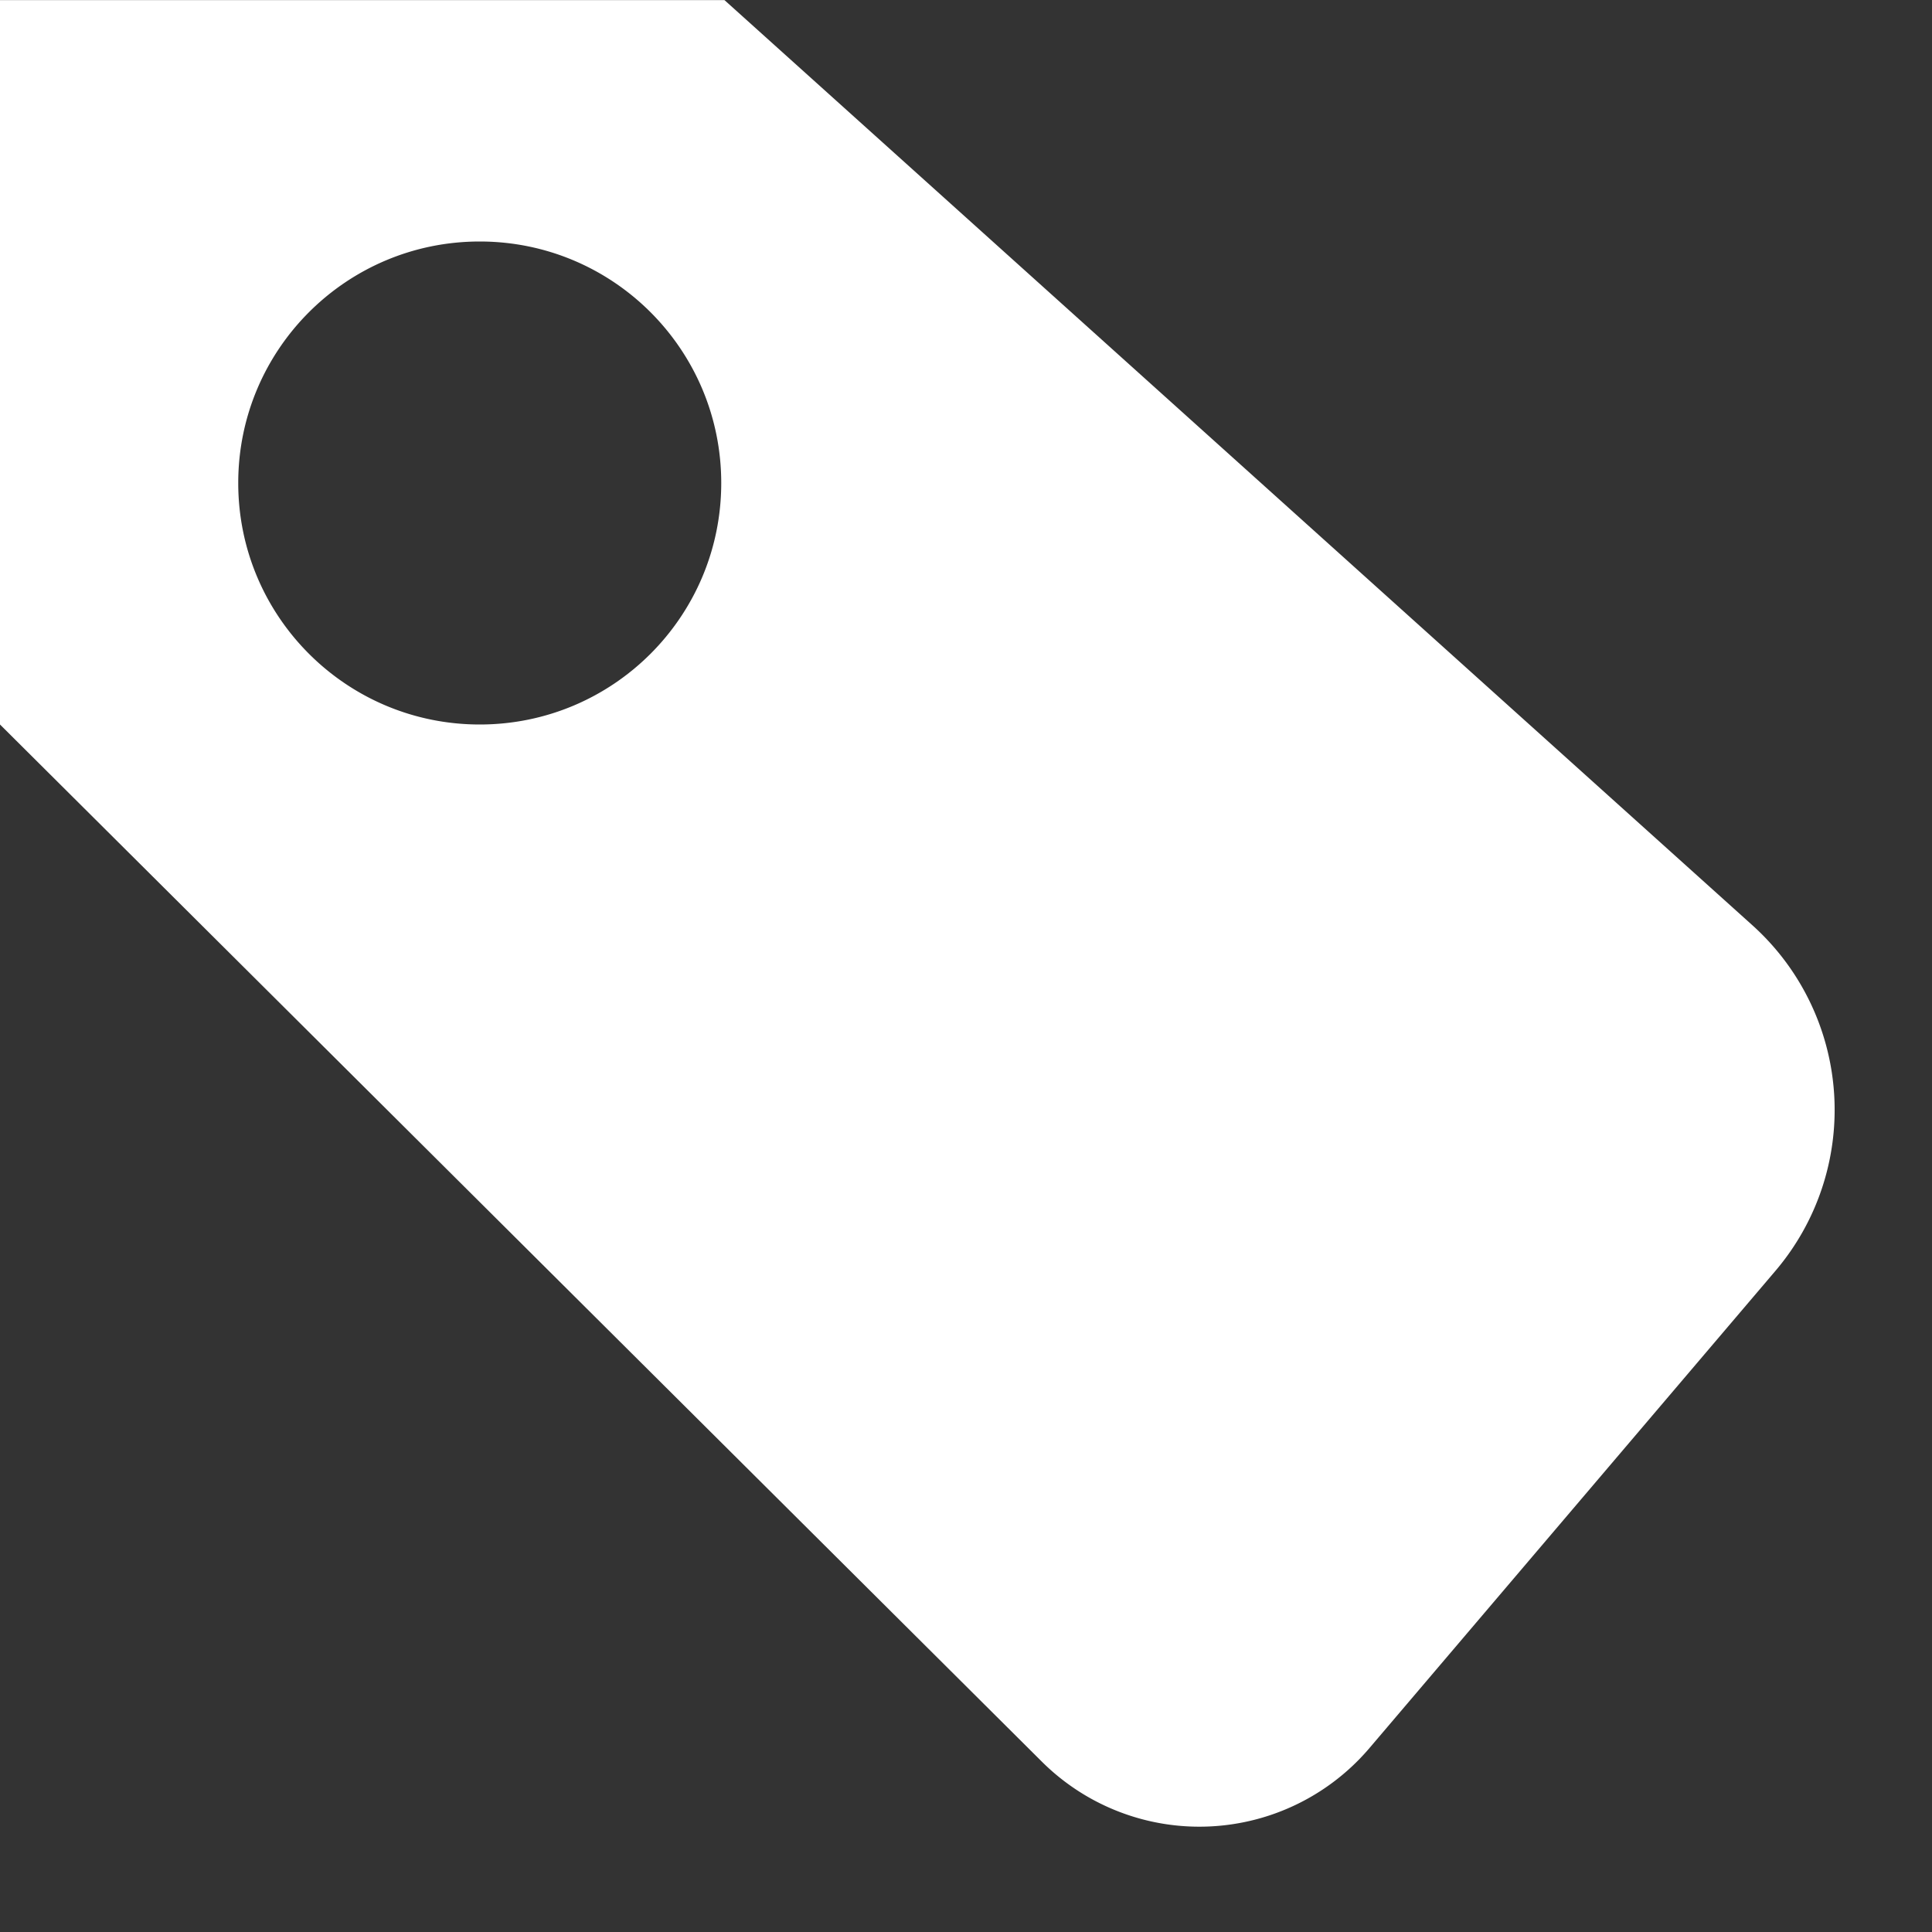 <svg xmlns="http://www.w3.org/2000/svg" width="16" height="16" viewBox="0 0 16 16" fill="#ffffff">
	<rect x="0" y="0" width="16" height="16" fill="#333333" stroke="none"/>
	<path
		d="m0 0v6l8.628 8.589a1.849 1.849 177.63 0 0 2.713-0.112l3.363-3.953a2.057 2.057 86.188 0 0-0.191-2.861l-8.513-7.662h-6zm3.973 2c1.105 0 2 0.895 2 2s-0.895 2-2 2-2-0.895-2-2 0.895-2 2-2z"
	/>
</svg>
